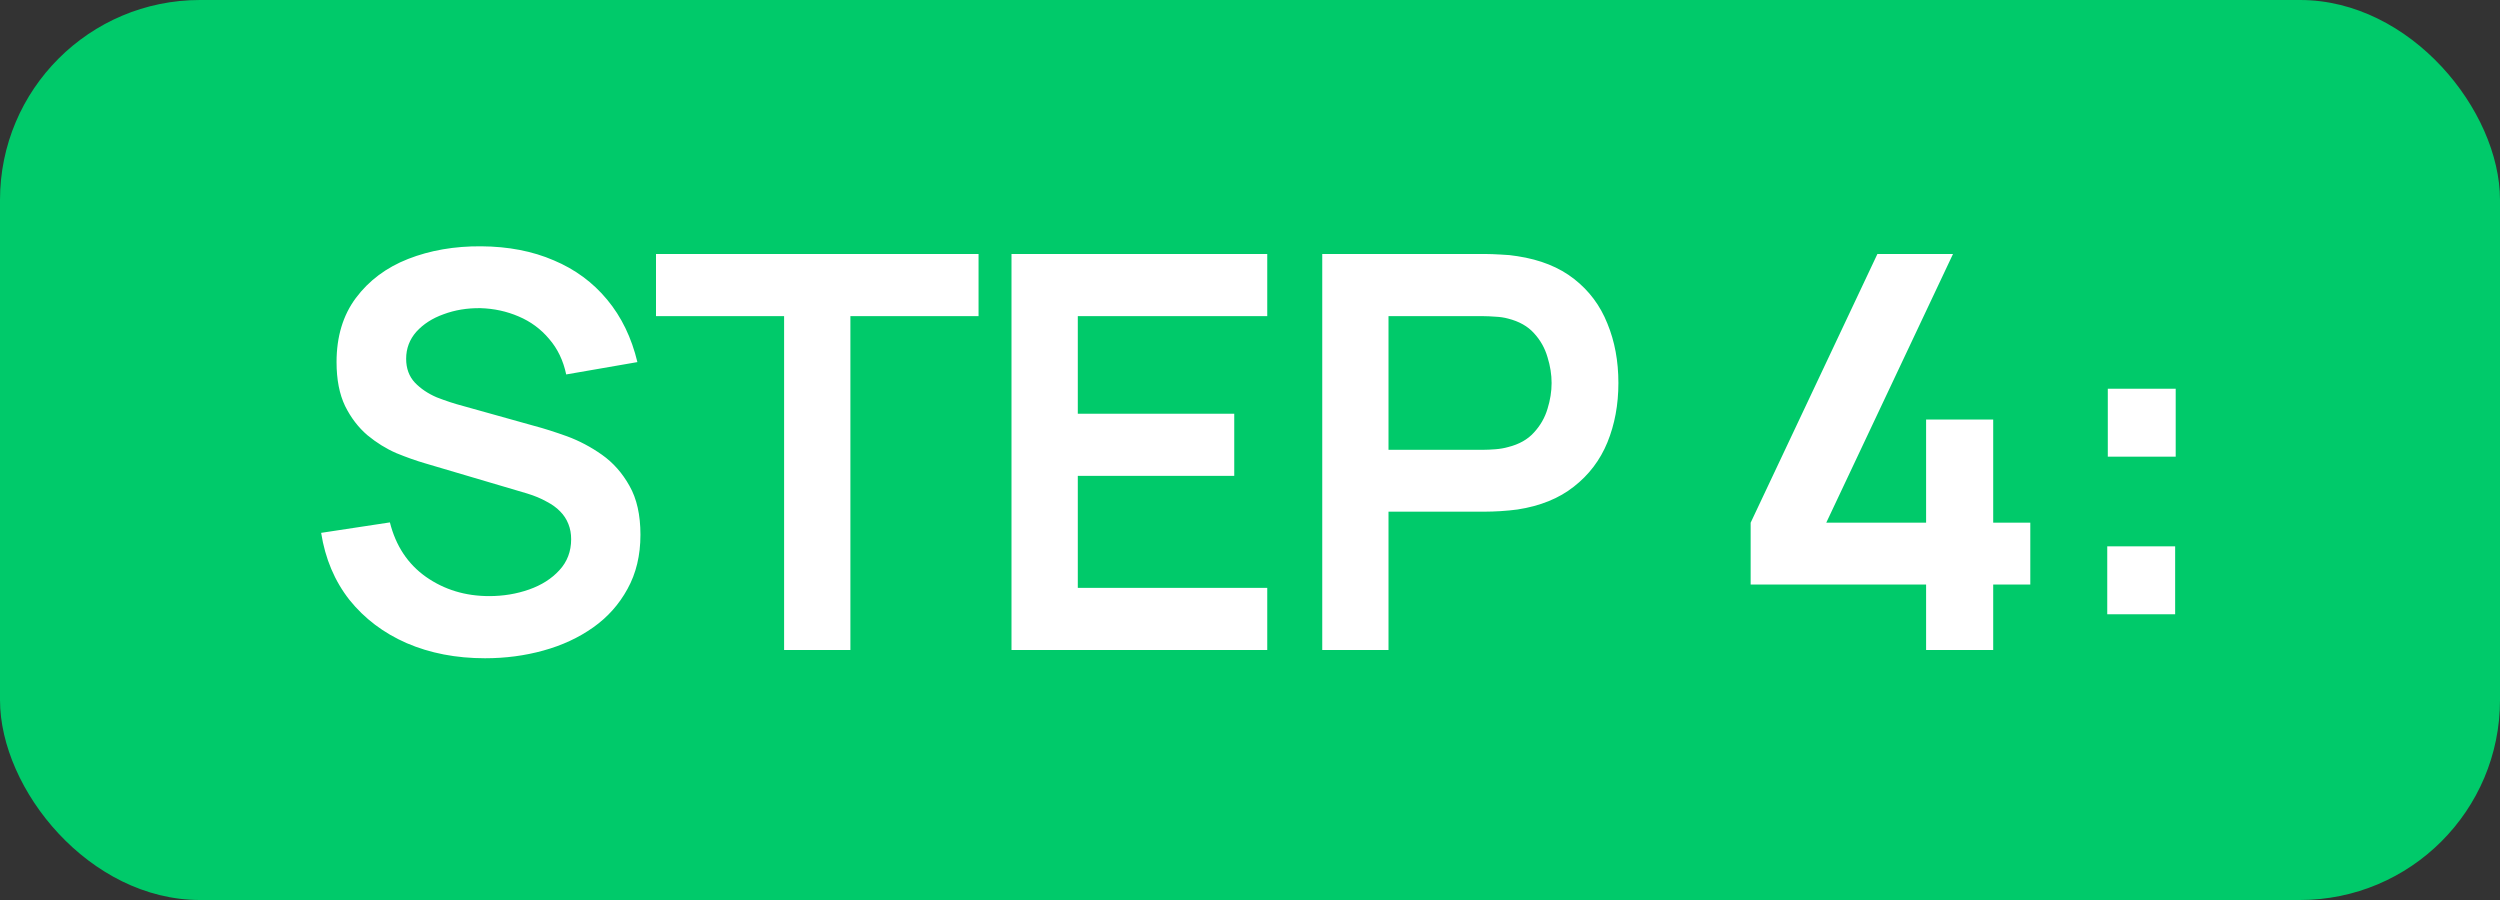 <svg width="50" height="18" viewBox="0 0 50 18" fill="none" xmlns="http://www.w3.org/2000/svg">
<rect x="0" y="0" width="50" height="18" fill="#333333" stroke="none"/>
<rect width="50" height="18" rx="4" fill="#00CA6A"/>
<path d="M9.701 13.165C9.122 13.165 8.6 13.064 8.134 12.863C7.672 12.661 7.291 12.373 6.99 11.999C6.693 11.621 6.504 11.174 6.423 10.657L7.798 10.448C7.916 10.917 8.156 11.28 8.519 11.537C8.886 11.794 9.307 11.922 9.784 11.922C10.066 11.922 10.332 11.878 10.582 11.79C10.831 11.702 11.033 11.574 11.187 11.405C11.344 11.236 11.423 11.029 11.423 10.784C11.423 10.674 11.405 10.573 11.368 10.481C11.331 10.386 11.276 10.301 11.203 10.228C11.133 10.155 11.042 10.089 10.928 10.03C10.818 9.968 10.69 9.915 10.543 9.87L8.497 9.265C8.321 9.214 8.13 9.146 7.925 9.062C7.723 8.974 7.531 8.855 7.348 8.704C7.168 8.55 7.019 8.356 6.902 8.121C6.788 7.883 6.731 7.59 6.731 7.242C6.731 6.732 6.86 6.305 7.117 5.96C7.377 5.612 7.725 5.351 8.162 5.179C8.601 5.007 9.089 4.922 9.624 4.926C10.167 4.93 10.651 5.023 11.076 5.207C11.502 5.386 11.857 5.648 12.143 5.993C12.43 6.338 12.631 6.754 12.748 7.242L11.324 7.489C11.265 7.21 11.152 6.974 10.983 6.779C10.818 6.582 10.614 6.431 10.373 6.329C10.134 6.226 9.879 6.171 9.608 6.163C9.344 6.16 9.098 6.2 8.871 6.285C8.647 6.365 8.466 6.482 8.326 6.636C8.191 6.79 8.123 6.97 8.123 7.176C8.123 7.37 8.182 7.529 8.299 7.654C8.416 7.775 8.561 7.872 8.733 7.946C8.909 8.015 9.087 8.074 9.267 8.121L10.686 8.518C10.88 8.569 11.098 8.639 11.341 8.726C11.582 8.815 11.815 8.937 12.039 9.095C12.263 9.253 12.446 9.46 12.589 9.716C12.736 9.973 12.809 10.3 12.809 10.695C12.809 11.106 12.723 11.467 12.55 11.779C12.382 12.087 12.153 12.344 11.863 12.549C11.573 12.754 11.242 12.908 10.867 13.011C10.497 13.114 10.108 13.165 9.701 13.165ZM15.682 13V6.323H13.12V5.08H19.571V6.323H17.008V13H15.682ZM20.23 13V5.08H25.345V6.323H21.556V8.275H24.685V9.518H21.556V11.757H25.345V13H20.23ZM26.445 13V5.08H29.718C29.794 5.08 29.893 5.084 30.015 5.091C30.136 5.095 30.247 5.106 30.35 5.124C30.808 5.194 31.186 5.346 31.483 5.58C31.784 5.815 32.005 6.112 32.148 6.471C32.295 6.827 32.368 7.223 32.368 7.66C32.368 8.092 32.295 8.488 32.148 8.848C32.002 9.203 31.778 9.498 31.477 9.733C31.18 9.968 30.805 10.12 30.35 10.19C30.247 10.204 30.134 10.215 30.009 10.223C29.888 10.23 29.791 10.233 29.718 10.233H27.77V13H26.445ZM27.77 8.996H29.663C29.736 8.996 29.818 8.992 29.91 8.985C30.002 8.978 30.086 8.963 30.163 8.941C30.383 8.886 30.555 8.789 30.68 8.649C30.808 8.51 30.898 8.352 30.95 8.177C31.005 8.001 31.032 7.828 31.032 7.66C31.032 7.491 31.005 7.319 30.95 7.143C30.898 6.963 30.808 6.803 30.68 6.664C30.555 6.525 30.383 6.428 30.163 6.372C30.086 6.351 30.002 6.338 29.91 6.334C29.818 6.327 29.736 6.323 29.663 6.323H27.77V8.996ZM38.522 13V11.691H35.013V10.454L37.548 5.08H39.06L36.525 10.454H38.522V8.391H39.864V10.454H40.606V11.691H39.864V13H38.522ZM42.145 12.285V10.927H43.503V12.285H42.145ZM42.156 9.133V7.775H43.514V9.133H42.156Z" fill="white"/>
</svg>
